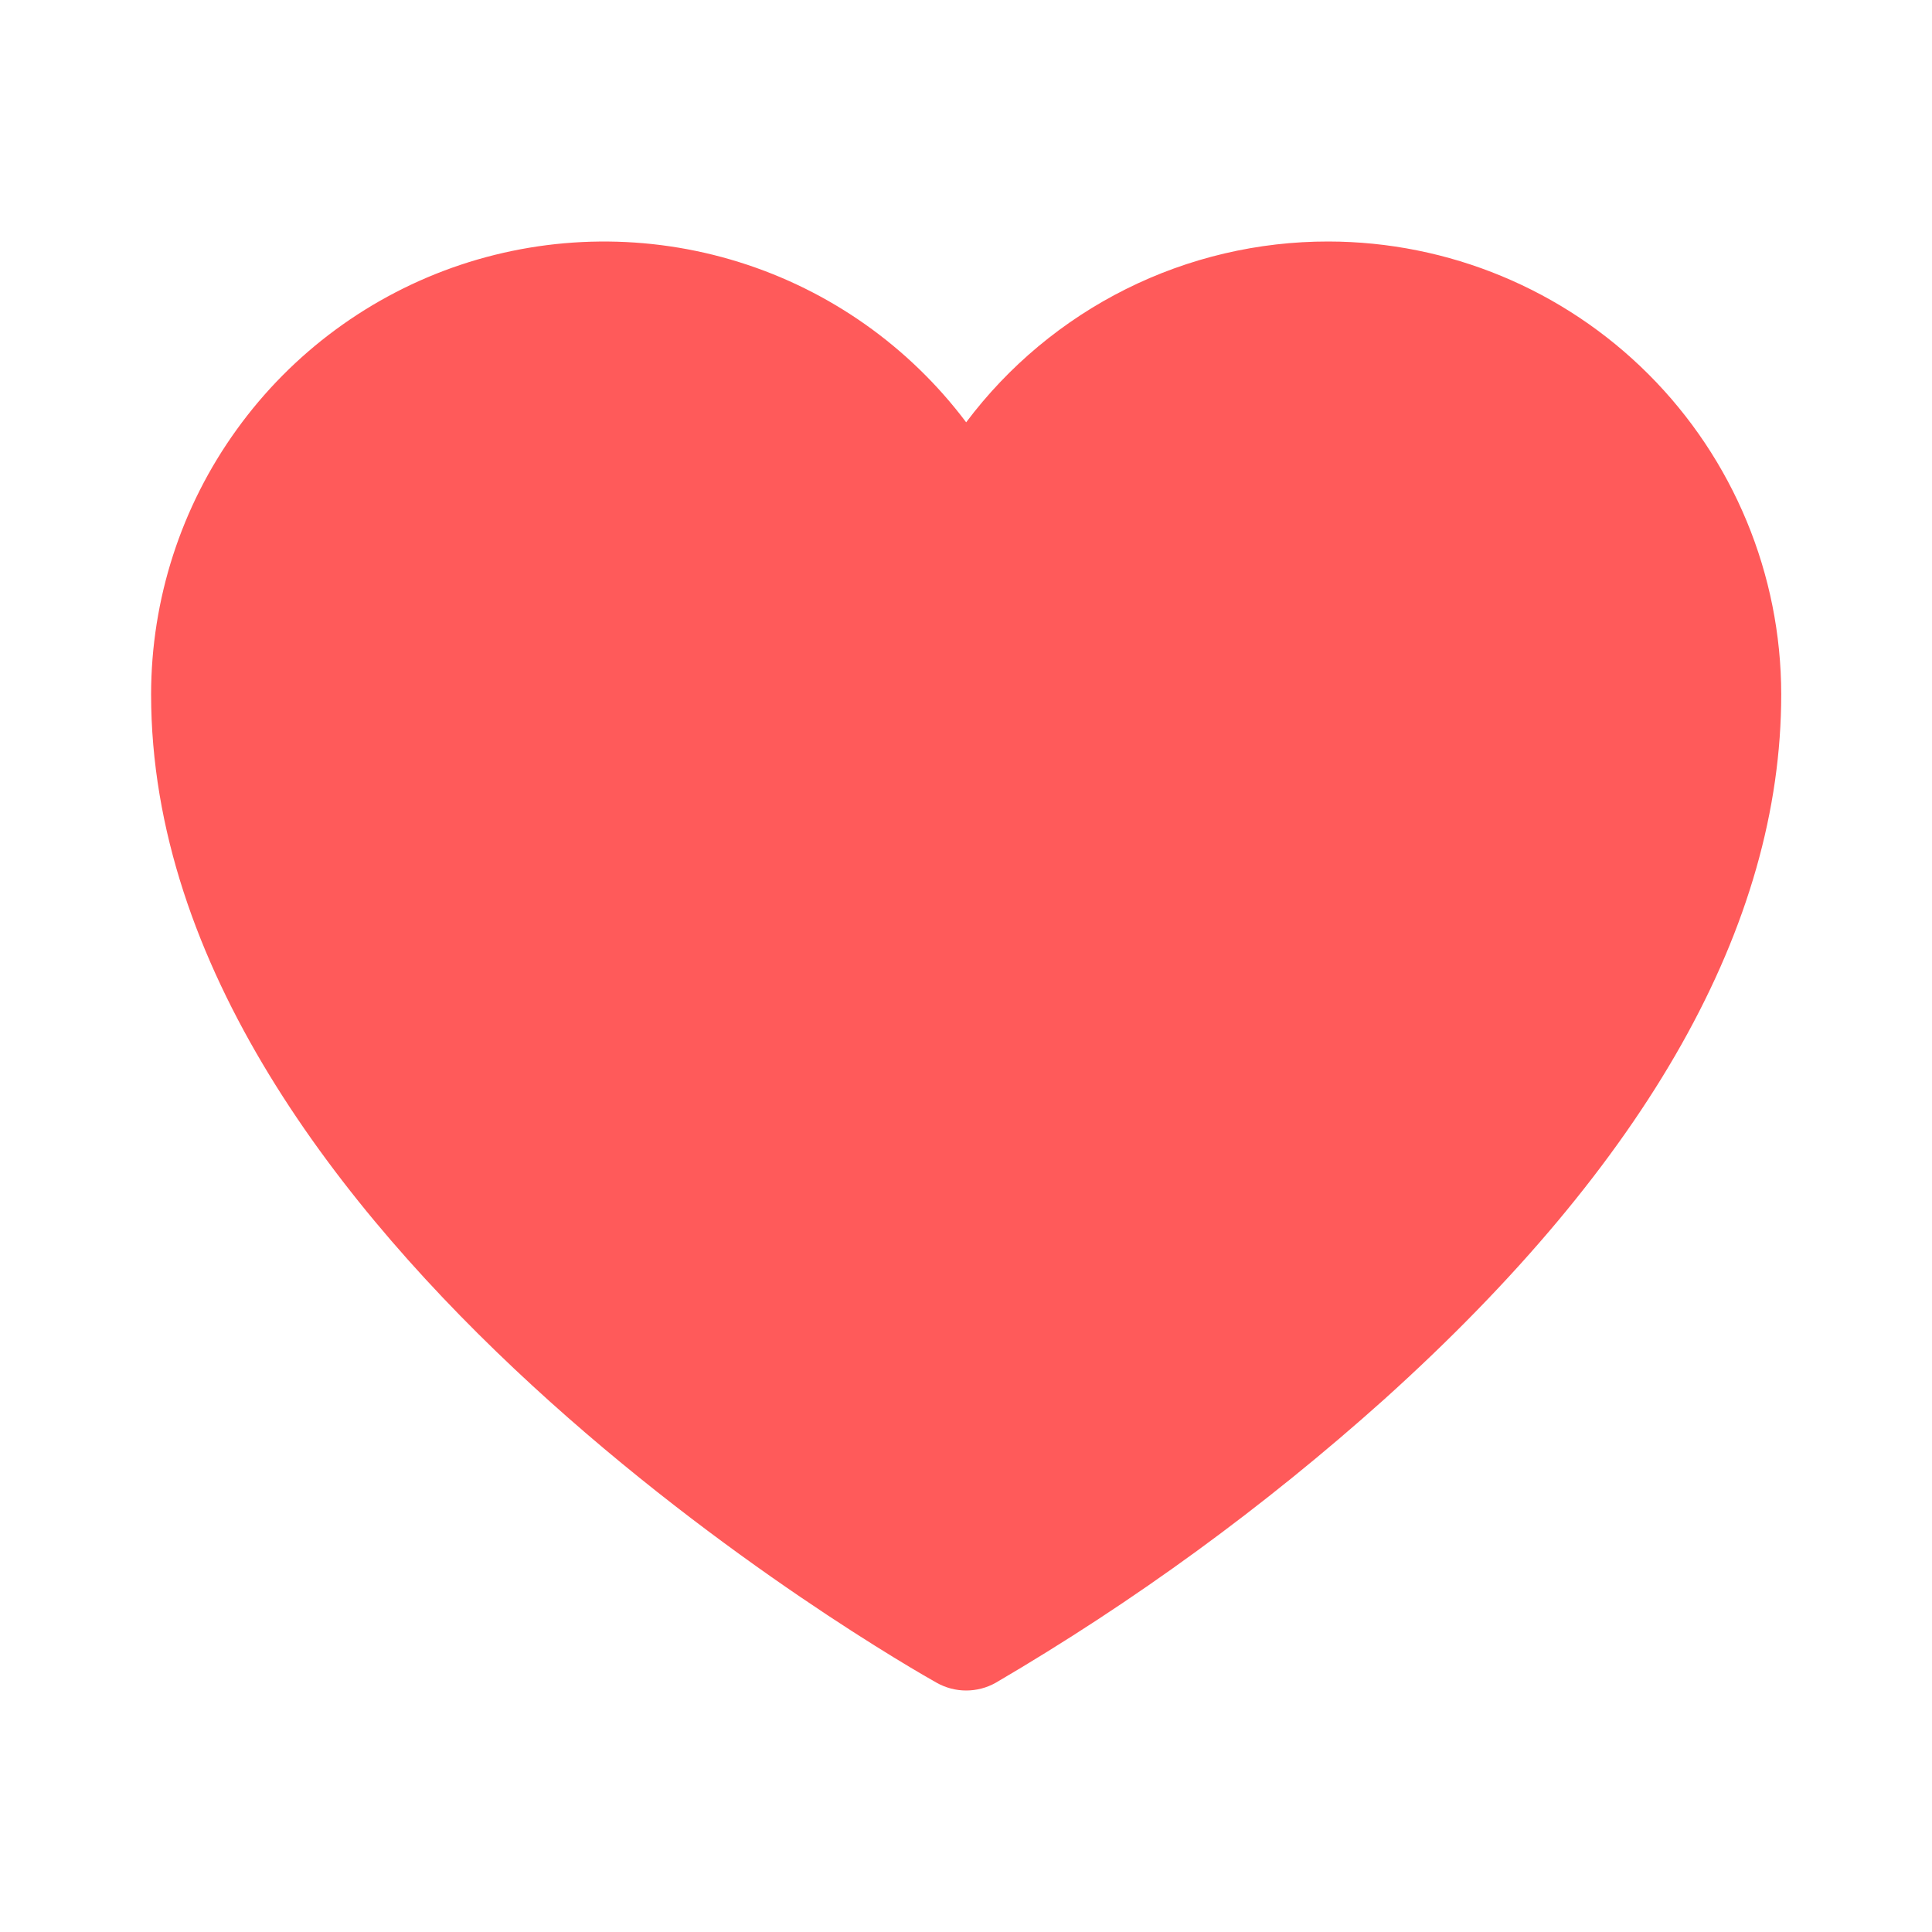 <svg width="24" height="24" viewBox="0 0 24 24" fill="none" xmlns="http://www.w3.org/2000/svg">
<path d="M16.502 3C15.629 2.999 14.768 3.201 13.987 3.591C13.206 3.981 12.526 4.548 12.002 5.246C11.293 4.303 10.305 3.606 9.178 3.255C8.052 2.904 6.843 2.916 5.723 3.289C4.604 3.663 3.63 4.379 2.94 5.337C2.249 6.294 1.878 7.445 1.877 8.625C1.877 15.362 11.238 20.681 11.636 20.904C11.748 20.967 11.874 21 12.002 21C12.131 21 12.257 20.967 12.369 20.904C14.09 19.896 15.706 18.717 17.192 17.386C20.467 14.438 22.127 11.491 22.127 8.625C22.126 7.134 21.533 5.704 20.478 4.649C19.424 3.595 17.994 3.002 16.502 3Z" fill="#FF5A5A"/>
</svg>
